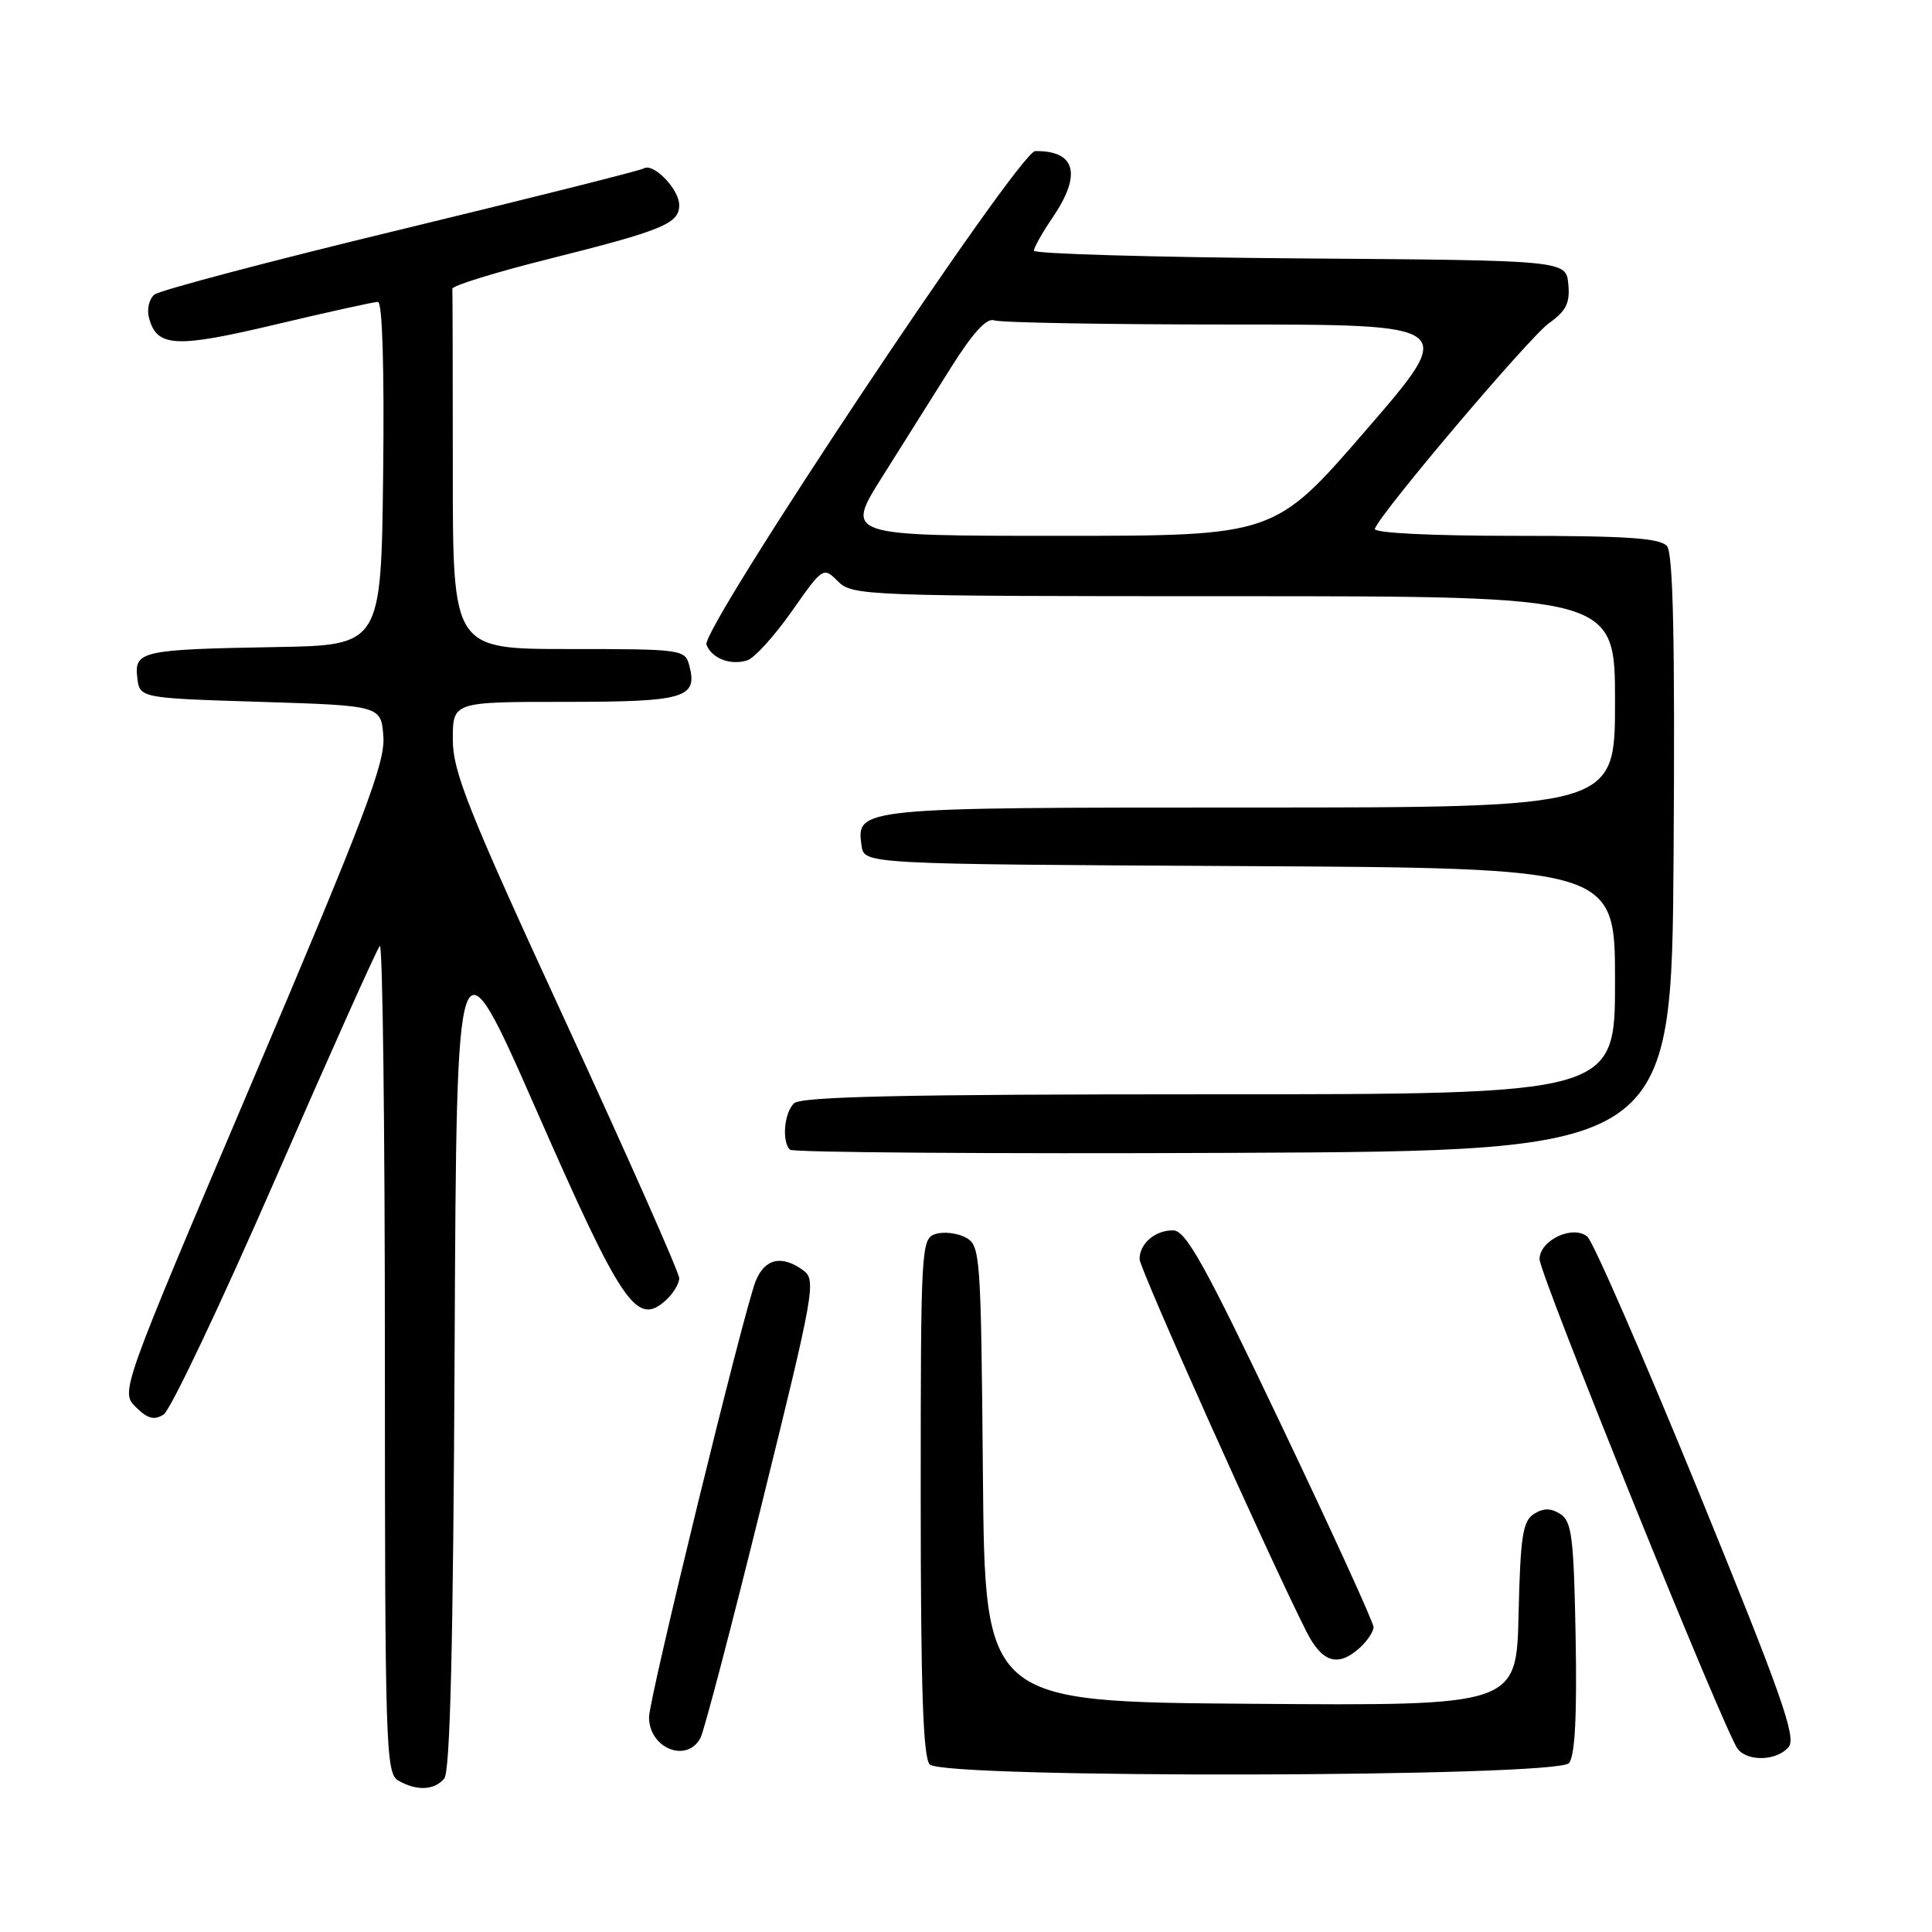 <?xml version="1.0" encoding="UTF-8" standalone="no"?>
<!DOCTYPE svg PUBLIC "-//W3C//DTD SVG 1.1//EN" "http://www.w3.org/Graphics/SVG/1.1/DTD/svg11.dtd" >
<svg xmlns="http://www.w3.org/2000/svg" xmlns:xlink="http://www.w3.org/1999/xlink" version="1.1" viewBox="0 0 256 256">
 <g >
 <path fill="currentColor"
d=" M 58.87 235.66 C 59.65 234.72 60.06 217.74 60.24 178.68 C 60.50 123.04 60.50 123.04 71.15 147.27 C 82.44 172.98 84.36 175.79 88.22 172.30 C 89.20 171.41 90.00 170.09 90.00 169.37 C 90.00 168.64 83.25 153.40 75.00 135.50 C 62.03 107.37 60.00 102.28 60.00 97.98 C 60.00 93.00 60.00 93.00 74.88 93.00 C 90.75 93.00 92.47 92.50 91.34 88.20 C 90.78 86.05 90.39 86.00 75.38 86.00 C 60.00 86.00 60.00 86.00 60.00 62.50 C 60.00 49.57 59.97 38.67 59.94 38.26 C 59.91 37.86 65.63 36.09 72.65 34.33 C 87.84 30.52 90.00 29.63 90.00 27.18 C 90.00 25.07 86.57 21.53 85.30 22.32 C 84.84 22.60 70.35 26.24 53.08 30.42 C 35.82 34.59 21.14 38.47 20.45 39.04 C 19.77 39.61 19.44 40.97 19.73 42.07 C 20.76 46.02 23.20 46.16 36.50 43.00 C 43.44 41.35 49.56 40.00 50.08 40.00 C 50.67 40.00 50.93 48.78 50.77 62.75 C 50.50 85.50 50.50 85.50 36.50 85.74 C 18.78 86.05 17.78 86.27 18.19 89.78 C 18.50 92.50 18.50 92.50 34.50 93.00 C 50.50 93.50 50.50 93.50 50.80 97.62 C 51.05 101.08 48.29 108.34 33.53 143.07 C 15.96 184.40 15.96 184.40 17.99 186.44 C 19.55 187.99 20.42 188.23 21.68 187.43 C 22.59 186.86 29.25 172.80 36.50 156.20 C 43.74 139.59 49.96 125.71 50.33 125.34 C 50.70 124.97 51.00 149.47 51.00 179.78 C 51.00 231.22 51.12 234.97 52.75 235.92 C 55.19 237.34 57.56 237.24 58.87 235.66 Z  M 207.90 233.62 C 208.69 232.67 208.97 227.37 208.78 216.97 C 208.54 203.71 208.27 201.57 206.75 200.61 C 205.48 199.81 204.52 199.81 203.25 200.61 C 201.77 201.55 201.46 203.57 201.22 213.87 C 200.94 226.03 200.94 226.03 165.72 225.76 C 130.50 225.50 130.50 225.50 130.24 195.28 C 129.98 166.10 129.90 165.02 127.95 163.97 C 126.83 163.38 125.04 163.17 123.96 163.51 C 122.06 164.11 122.00 165.23 122.00 198.37 C 122.00 223.66 122.31 232.91 123.20 233.80 C 125.09 235.69 206.33 235.51 207.90 233.62 Z  M 237.01 231.48 C 238.06 230.22 236.02 224.46 225.00 197.49 C 217.69 179.63 211.09 164.49 210.33 163.86 C 208.41 162.26 204.00 164.34 204.00 166.85 C 204.00 168.86 228.59 229.64 230.26 231.75 C 231.62 233.47 235.49 233.32 237.01 231.48 Z  M 92.83 230.25 C 93.32 229.29 97.00 215.26 100.99 199.08 C 107.91 171.08 108.17 169.60 106.44 168.33 C 103.59 166.25 101.34 166.75 100.13 169.75 C 98.58 173.61 86.00 225.04 86.00 227.54 C 86.00 231.68 91.06 233.69 92.83 230.25 Z  M 180.17 218.35 C 181.18 217.43 182.00 216.20 182.00 215.60 C 182.00 214.99 176.49 202.92 169.75 188.78 C 159.66 167.58 157.14 163.05 155.45 163.03 C 153.07 163.00 151.00 164.77 151.00 166.84 C 151.00 168.12 168.18 206.46 173.14 216.25 C 175.20 220.31 177.30 220.94 180.17 218.35 Z  M 221.76 113.12 C 221.95 84.88 221.70 73.35 220.89 72.37 C 220.00 71.30 215.61 71.00 200.79 71.00 C 189.51 71.00 181.97 70.62 182.17 70.07 C 182.93 67.94 202.63 44.69 205.25 42.82 C 207.53 41.20 208.05 40.15 207.81 37.64 C 207.50 34.50 207.50 34.50 172.25 34.24 C 152.86 34.09 137.00 33.63 137.00 33.22 C 137.00 32.80 138.12 30.81 139.50 28.79 C 143.37 23.09 142.53 19.95 137.17 20.02 C 135.02 20.05 92.83 83.40 93.61 85.42 C 94.31 87.25 96.80 88.20 99.02 87.50 C 99.97 87.19 102.62 84.27 104.91 81.01 C 109.05 75.11 109.09 75.09 111.04 77.04 C 112.94 78.94 114.66 79.00 163.50 79.00 C 214.00 79.00 214.00 79.00 214.00 93.00 C 214.00 107.00 214.00 107.00 165.69 107.00 C 113.69 107.00 113.44 107.02 114.16 112.06 C 114.50 114.50 114.50 114.50 164.25 114.76 C 214.00 115.02 214.00 115.02 214.00 130.01 C 214.00 145.00 214.00 145.00 160.20 145.00 C 119.69 145.00 106.10 145.30 105.20 146.20 C 103.90 147.50 103.58 151.25 104.67 152.34 C 105.05 152.71 131.48 152.90 163.42 152.76 C 221.50 152.50 221.50 152.50 221.76 113.12 Z  M 116.86 63.25 C 119.54 58.99 123.66 52.44 126.01 48.70 C 128.90 44.10 130.75 42.08 131.73 42.45 C 132.52 42.75 146.65 43.00 163.14 43.00 C 193.11 43.00 193.11 43.00 181.00 57.00 C 168.89 71.00 168.89 71.00 140.44 71.00 C 111.99 71.00 111.99 71.00 116.86 63.25 Z "/>
</g>
</svg>